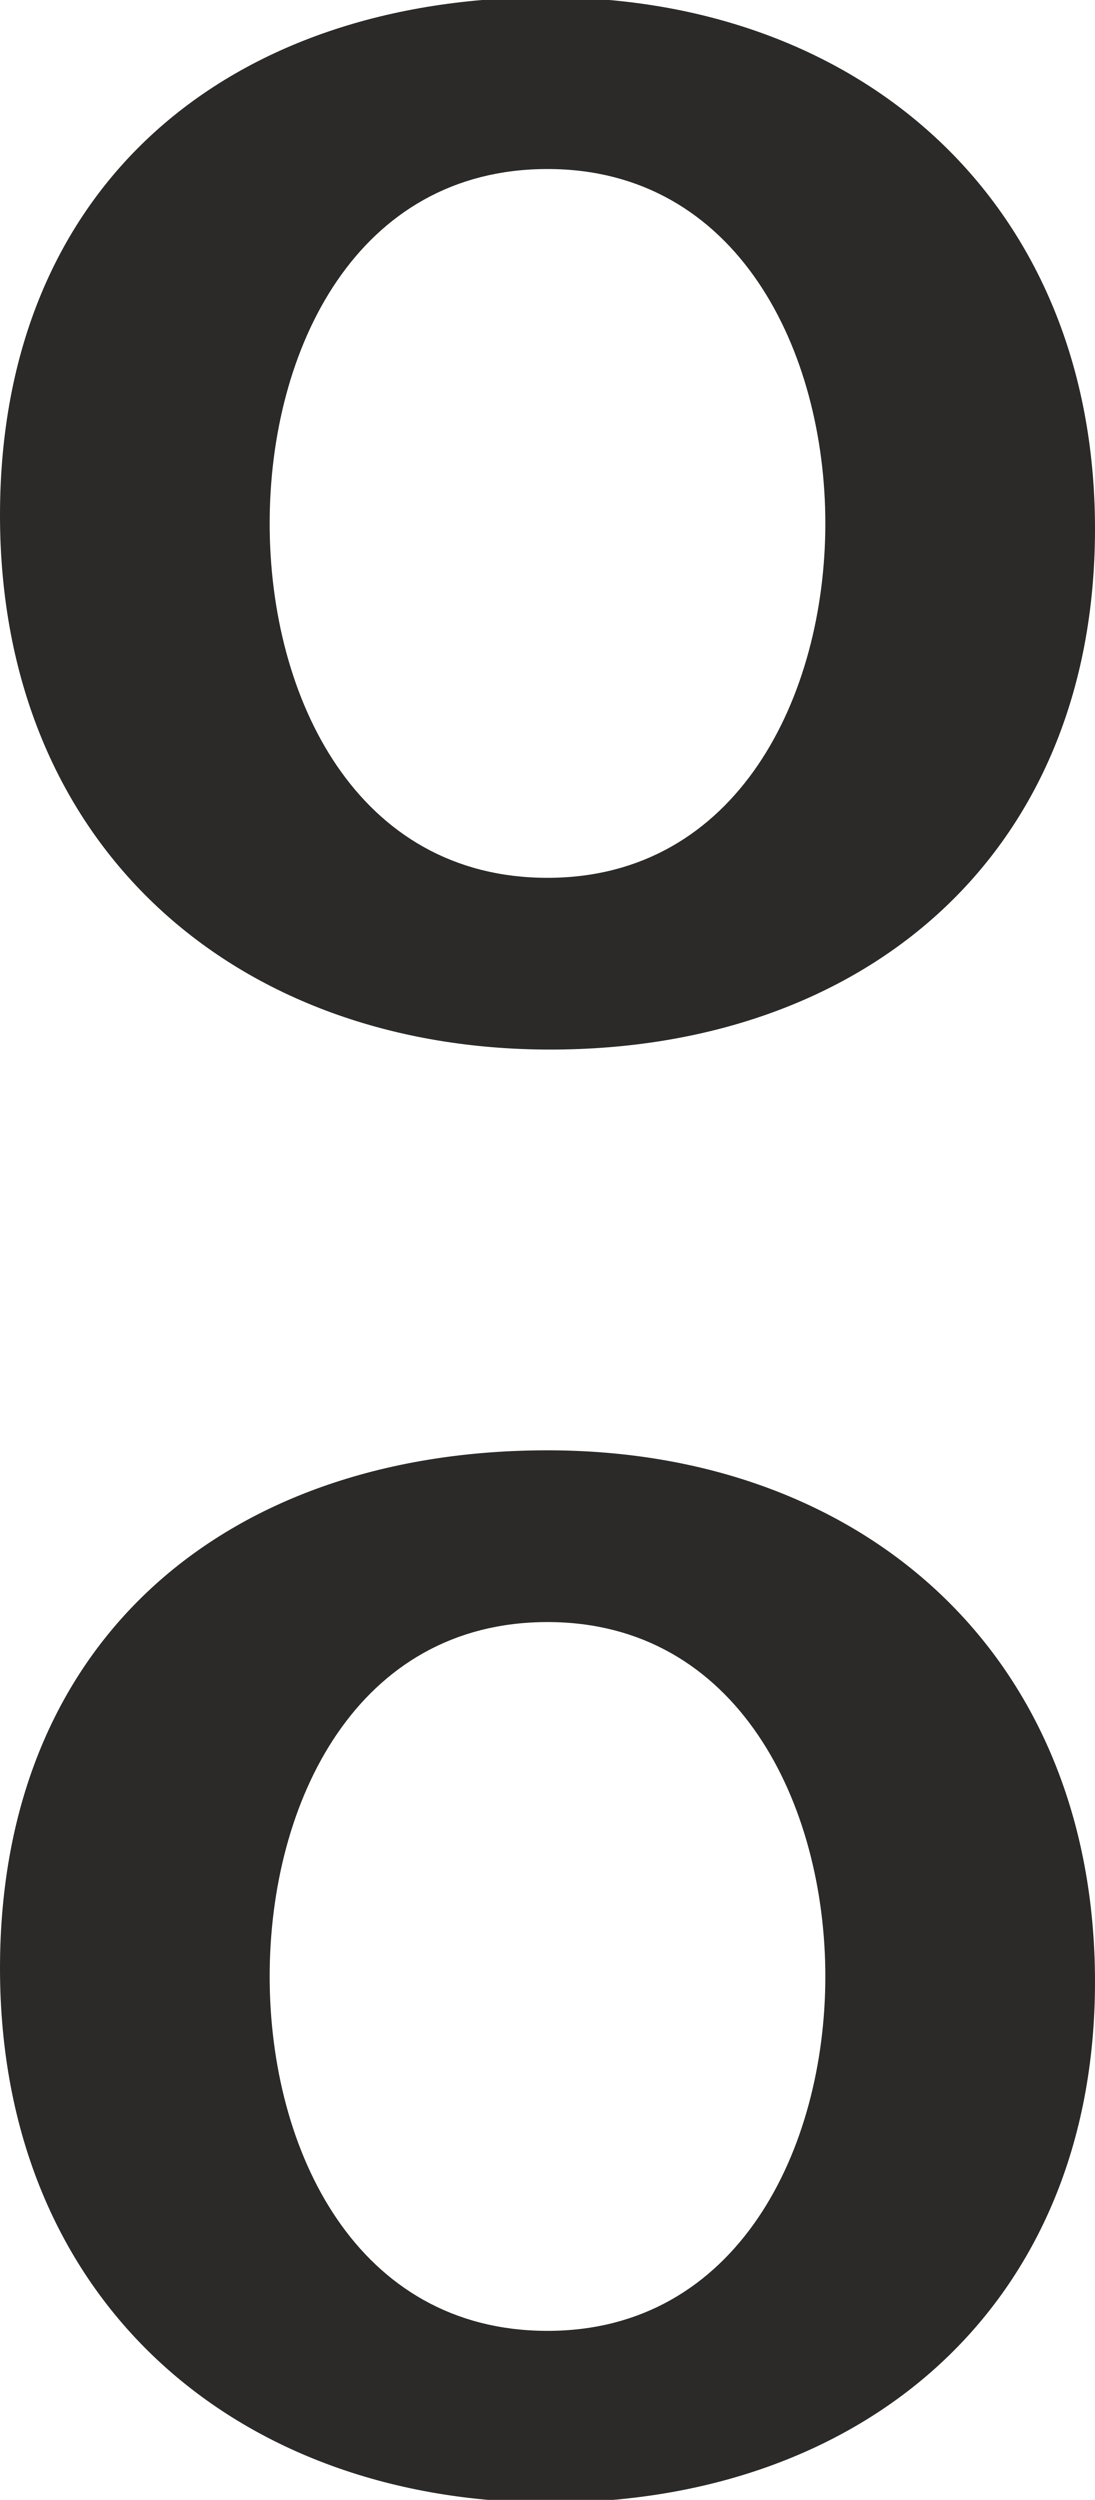 <?xml version="1.0" encoding="UTF-8"?>
<!DOCTYPE svg PUBLIC "-//W3C//DTD SVG 1.1//EN" "http://www.w3.org/Graphics/SVG/1.1/DTD/svg11.dtd">
<!-- Creator: CorelDRAW X8 -->
<svg xmlns="http://www.w3.org/2000/svg" xml:space="preserve" width="402px" height="917px" version="1.1" style="shape-rendering:geometricPrecision; text-rendering:geometricPrecision; image-rendering:optimizeQuality; fill-rule:evenodd; clip-rule:evenodd"
viewBox="0 0 402 917"
 xmlns:xlink="http://www.w3.org/1999/xlink">
 <defs>
  <style type="text/css">
   <![CDATA[
    .fil0 {fill:#2B2A29;fill-rule:nonzero}
   ]]>
  </style>
 </defs>
 <g id="Layer_x0020_1">
  <path class="fil0" d="M201 322c-70,0 -102,-66 -102,-130 0,-64 32,-130 102,-130 70,0 102,67 102,130 0,63 -32,130 -102,130zm201 -128c0,-119 -85,-195 -201,-195 -116,0 -201,68 -201,190 0,122 87,196 202,196 115,0 200,-71 200,-191zm-201 661c-70,0 -102,-66 -102,-130 0,-64 32,-130 102,-130 70,0 102,67 102,130 0,63 -32,130 -102,130zm201 -128c0,-120 -85,-195 -201,-195 -116,0 -201,68 -201,190 0,122 87,196 202,196 115,0 200,-72 200,-191z"/>
 </g>
</svg>
